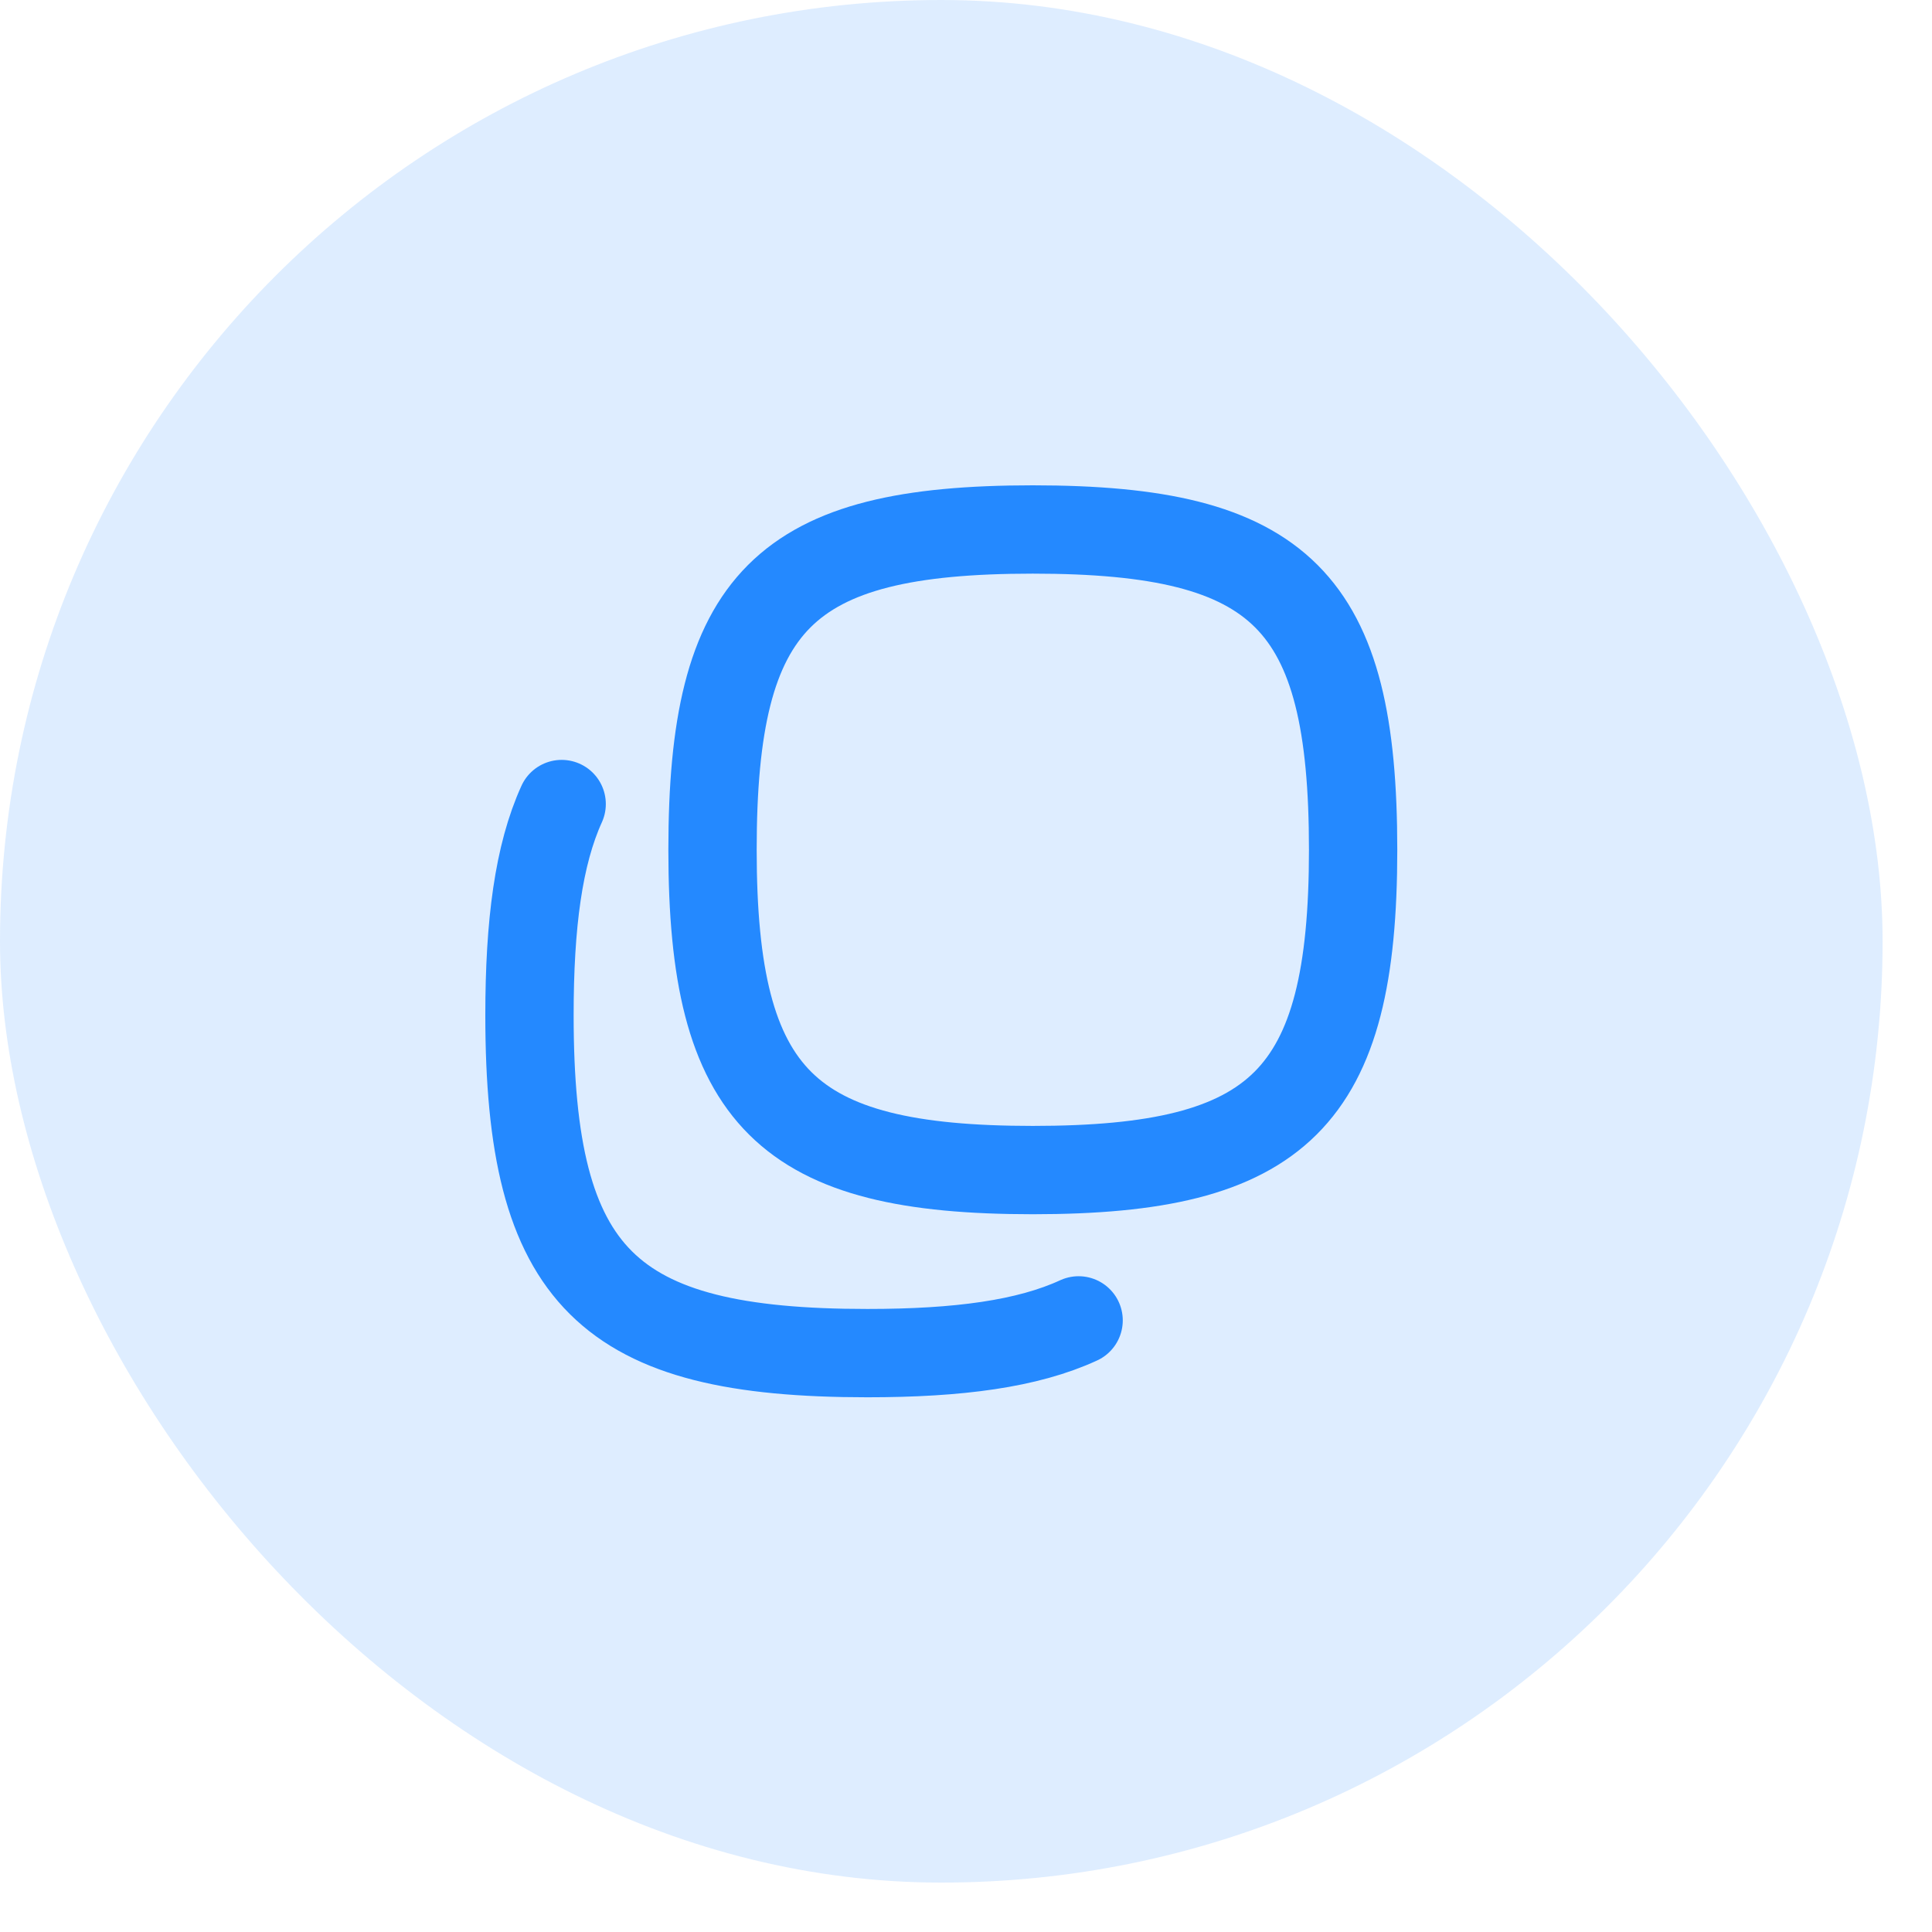 <svg width="35" height="35" viewBox="0 0 35 35" fill="none" xmlns="http://www.w3.org/2000/svg">
<rect width="34.105" height="34.105" rx="17.053" fill="#2489FF" fill-opacity="0.15"/>
<path d="M18.71 9.592C23.223 9.592 24.513 10.882 24.513 15.395C24.513 19.908 23.174 21.197 18.71 21.197C14.247 21.197 12.908 19.908 12.908 15.395C12.908 10.882 14.197 9.592 18.71 9.592Z" stroke="#2489FF" stroke-width="1.6" stroke-linecap="round" stroke-linejoin="round"/>
<path d="M10.175 14.566C9.757 15.485 9.592 16.732 9.592 18.392C9.592 23.153 11.005 24.513 15.713 24.513C17.369 24.513 18.617 24.345 19.54 23.92" stroke="#2489FF" stroke-width="1.6" stroke-linecap="round" stroke-linejoin="round"/>
</svg>
